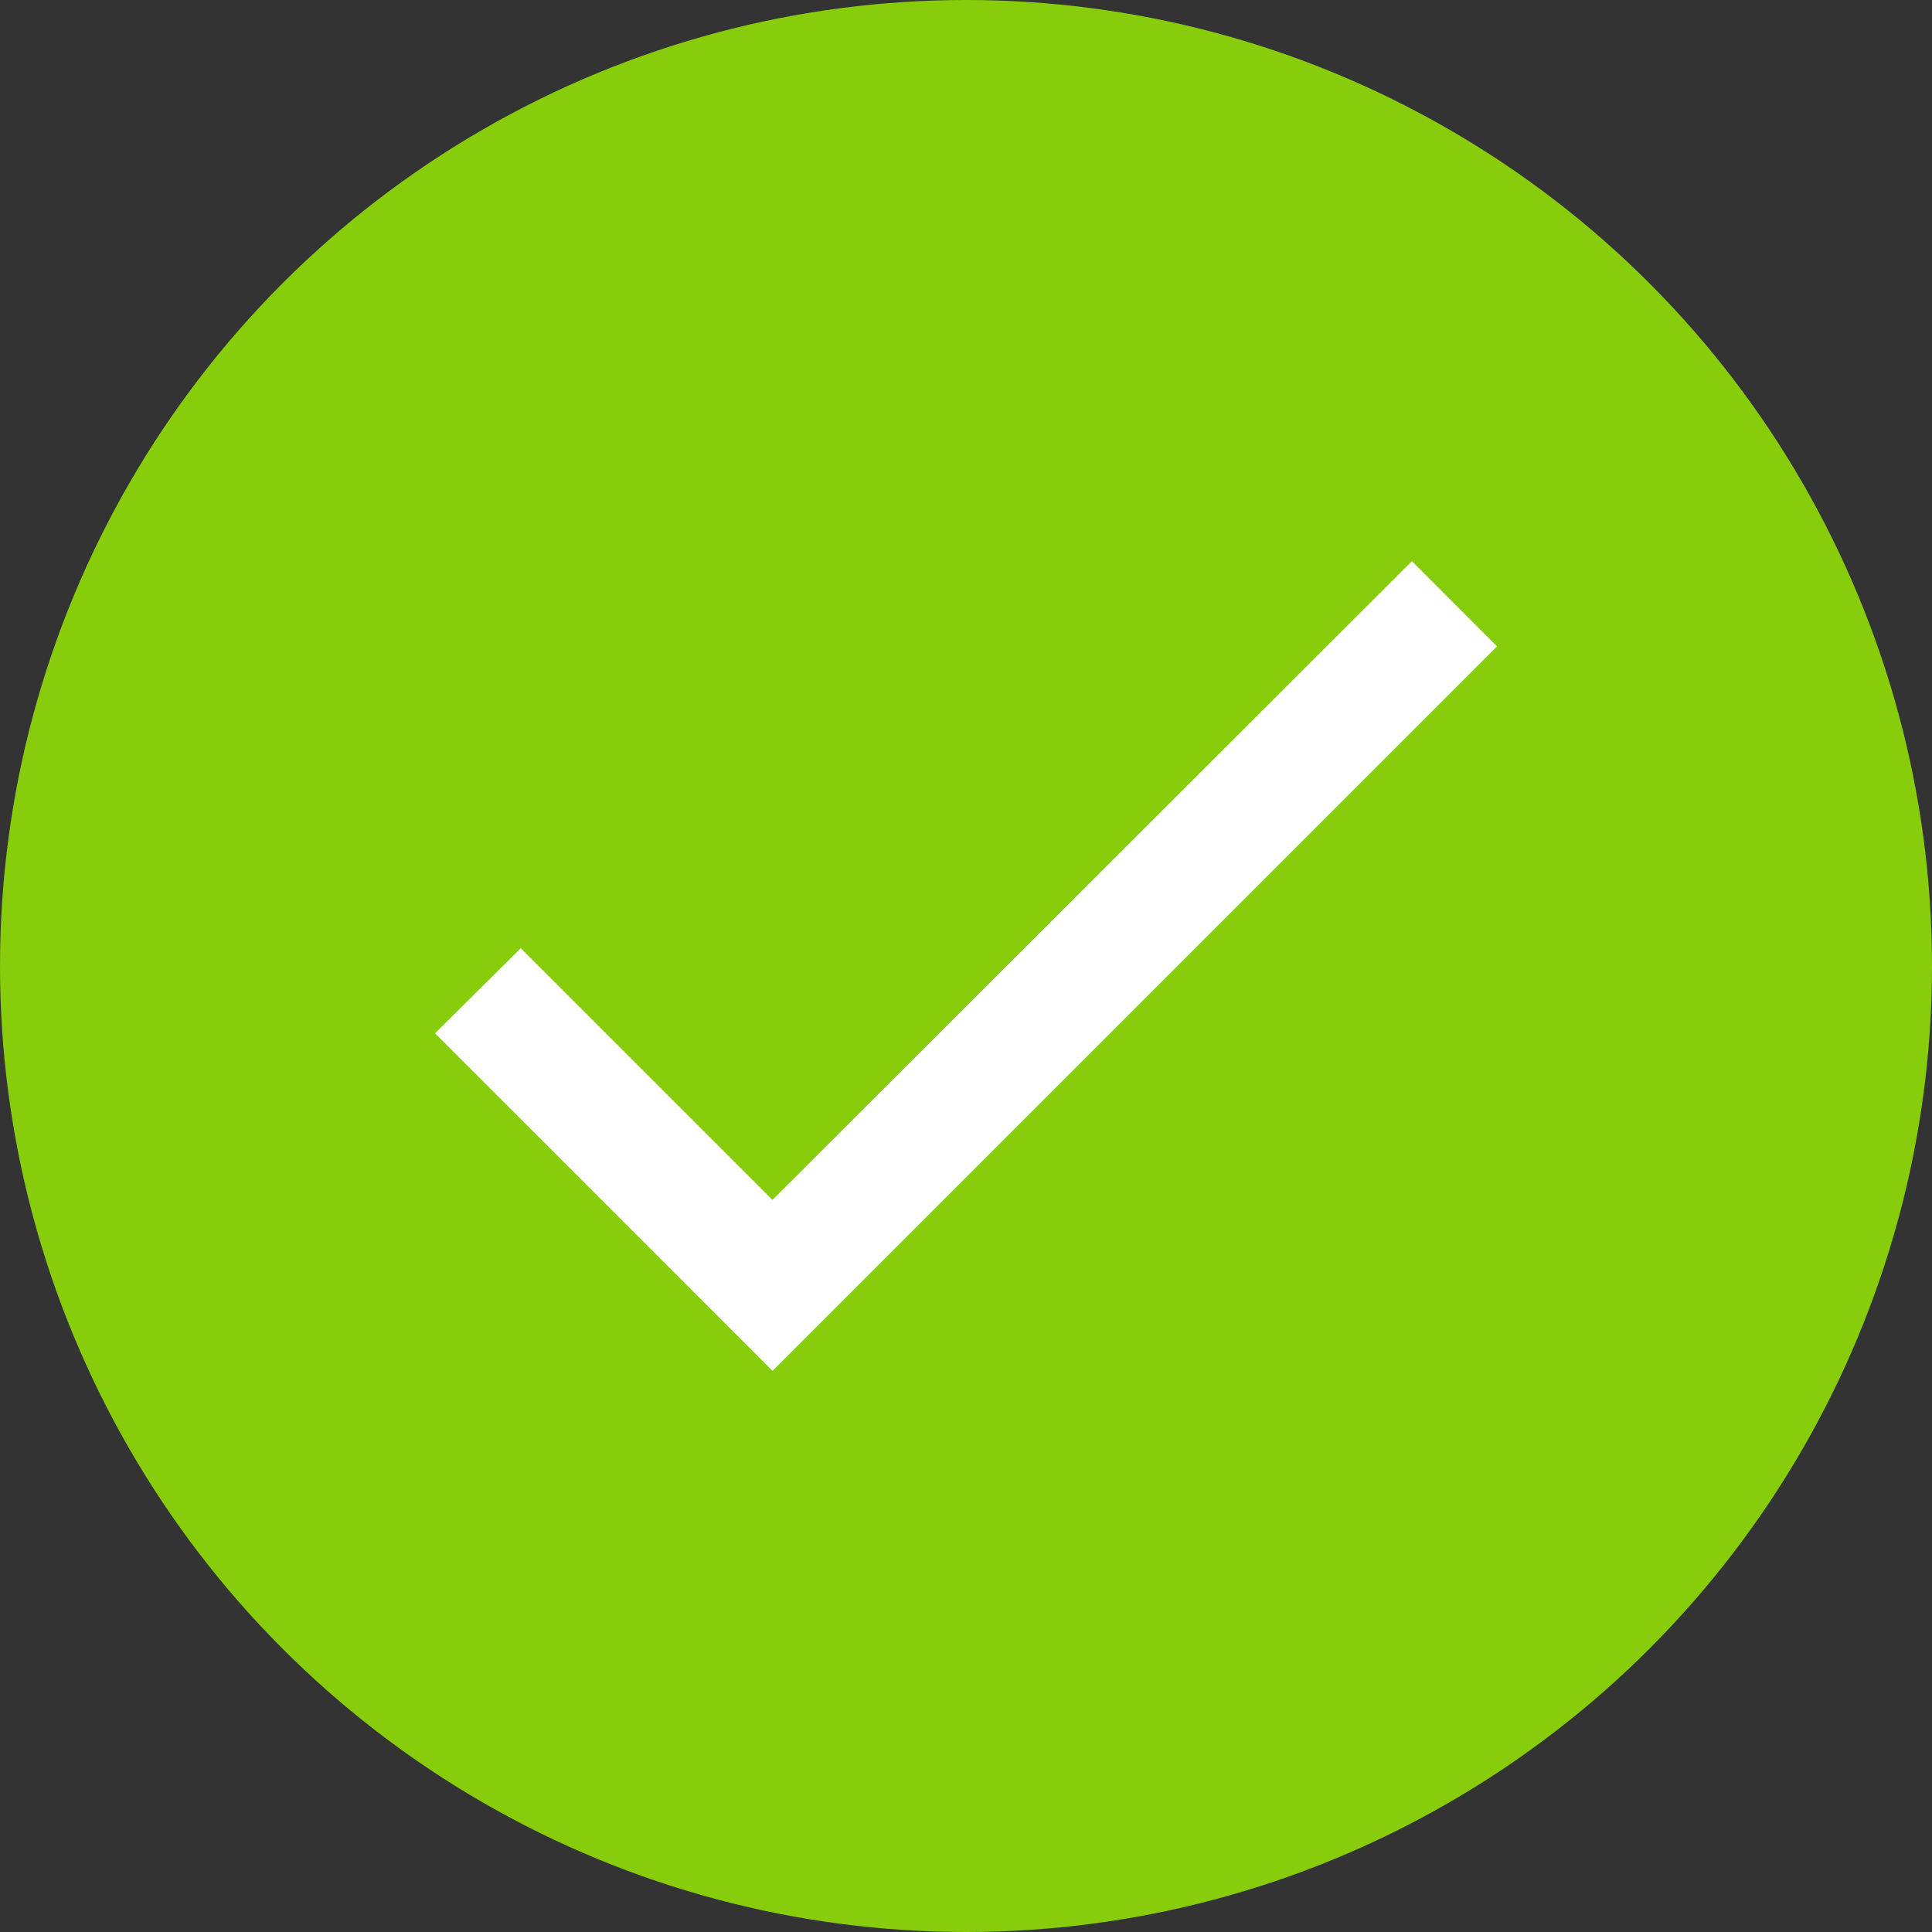 <svg width="24" height="24" viewBox="0 0 24 24" fill="none" xmlns="http://www.w3.org/2000/svg">
<rect x="0" y="0" width="24" height="24" fill="#333333" stroke="none"/>
<circle cx="12" cy="12" r="12" fill="#88CD0C"/>
<path d="M9.596 14.906L6.469 11.779L5.404 12.836L9.596 17.029L18.596 8.029L17.539 6.971L9.596 14.906Z" fill="white"/>
</svg>
